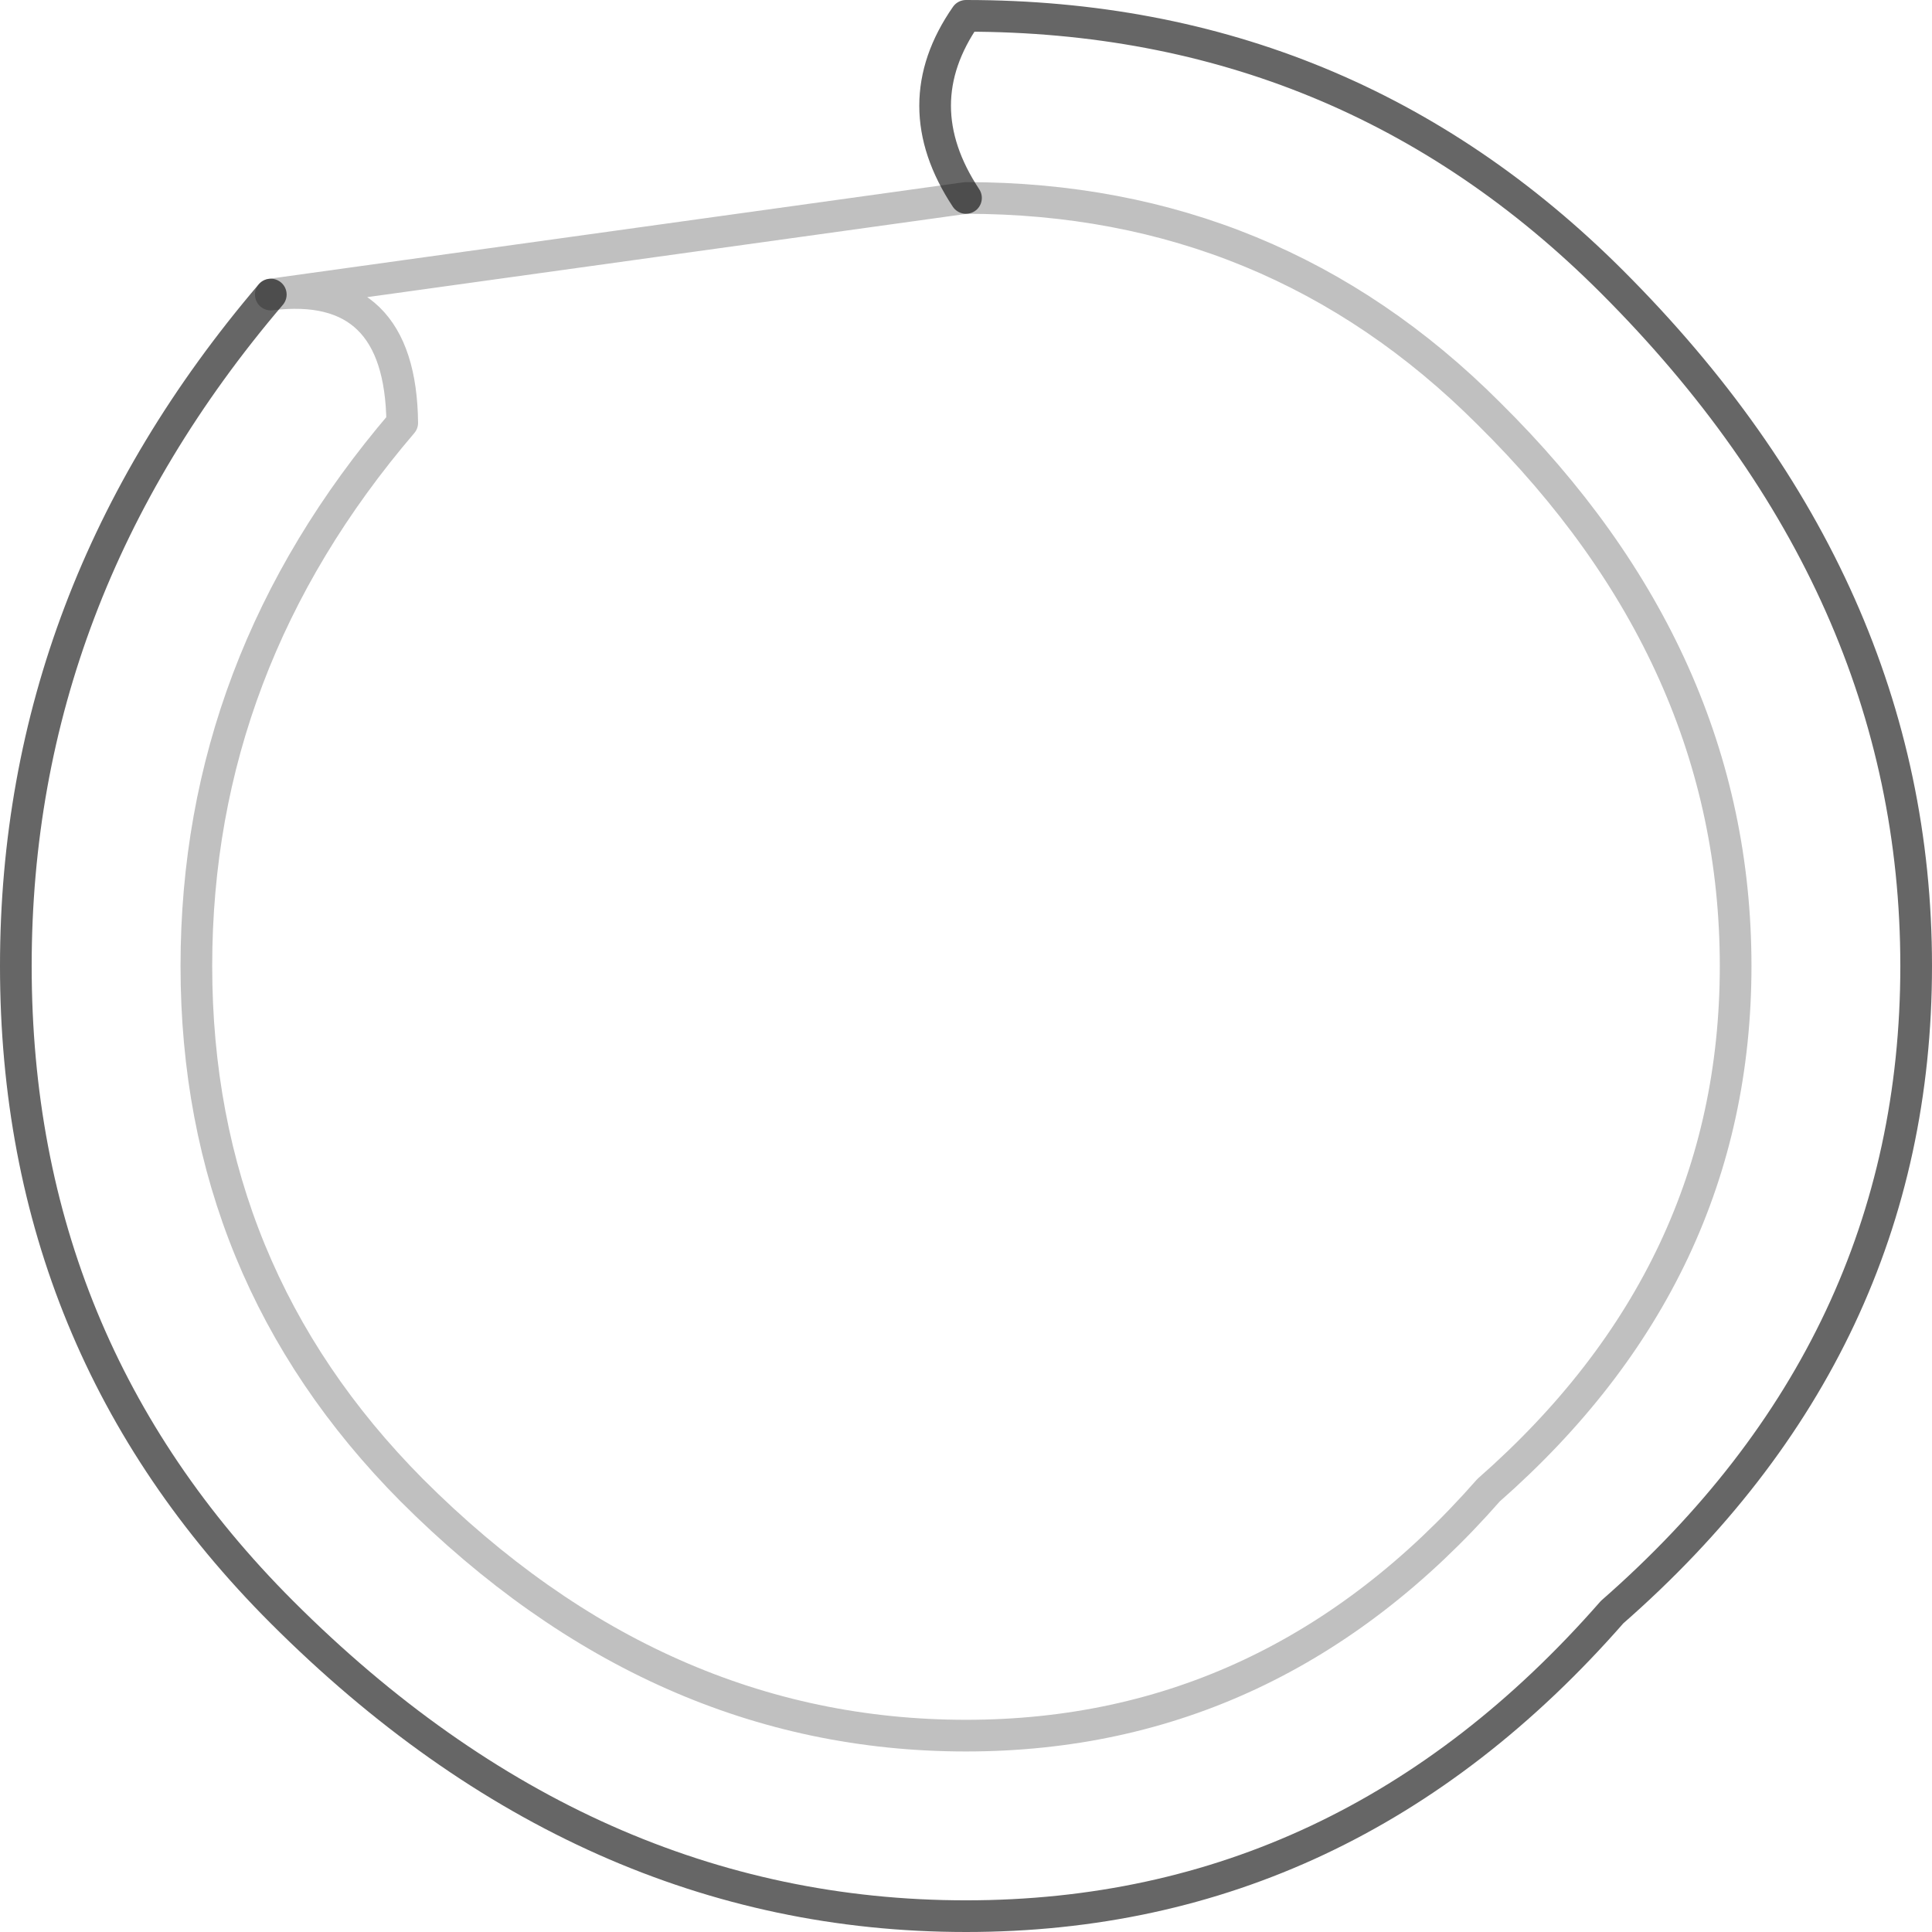 <?xml version="1.0" encoding="UTF-8" standalone="no"?>
<svg xmlns:xlink="http://www.w3.org/1999/xlink" height="61.0px" width="61.0px" xmlns="http://www.w3.org/2000/svg">
  <g transform="matrix(1.0, 0.0, 0.0, 1.0, 31.2, 3.15)">
    <path d="M-0.7 3.1 Q-2.65 0.15 -0.7 -2.65 11.3 -2.65 19.7 5.75 29.3 15.35 29.3 27.35 29.3 39.35 19.7 47.75 11.3 57.35 -0.7 57.35 -12.7 57.35 -22.3 47.75 -30.7 39.35 -30.7 27.35 -30.7 15.6 -22.65 6.15 -18.55 5.65 -18.5 10.2 -25.0 17.8 -25.0 27.35 -25.0 37.05 -18.2 43.9 -10.45 51.65 -0.7 51.65 9.0 51.65 15.8 43.9 23.6 37.05 23.6 27.35 23.6 17.6 15.8 9.9 9.0 3.1 -0.7 3.1" fill="#ffffff" fill-opacity="0.0" fill-rule="evenodd" stroke="none"/>
    <path d="M-22.65 6.15 Q-30.7 15.6 -30.7 27.35 -30.7 39.35 -22.3 47.75 -12.7 57.35 -0.7 57.35 11.3 57.35 19.7 47.75 29.3 39.35 29.3 27.35 29.3 15.35 19.7 5.75 11.3 -2.65 -0.7 -2.65 -2.65 0.15 -0.7 3.1" fill="none" stroke="#000000" stroke-linecap="round" stroke-linejoin="round" stroke-opacity="0.6" stroke-width="1.0"/>
    <path d="M-0.7 3.1 Q9.0 3.1 15.8 9.9 23.6 17.6 23.6 27.35 23.6 37.05 15.8 43.9 9.0 51.65 -0.7 51.65 -10.45 51.65 -18.2 43.9 -25.0 37.05 -25.0 27.35 -25.0 17.8 -18.5 10.2 -18.55 5.65 -22.65 6.15 Z" fill="none" stroke="#000000" stroke-linecap="round" stroke-linejoin="round" stroke-opacity="0.247" stroke-width="1.0"/>
  </g>
</svg>
